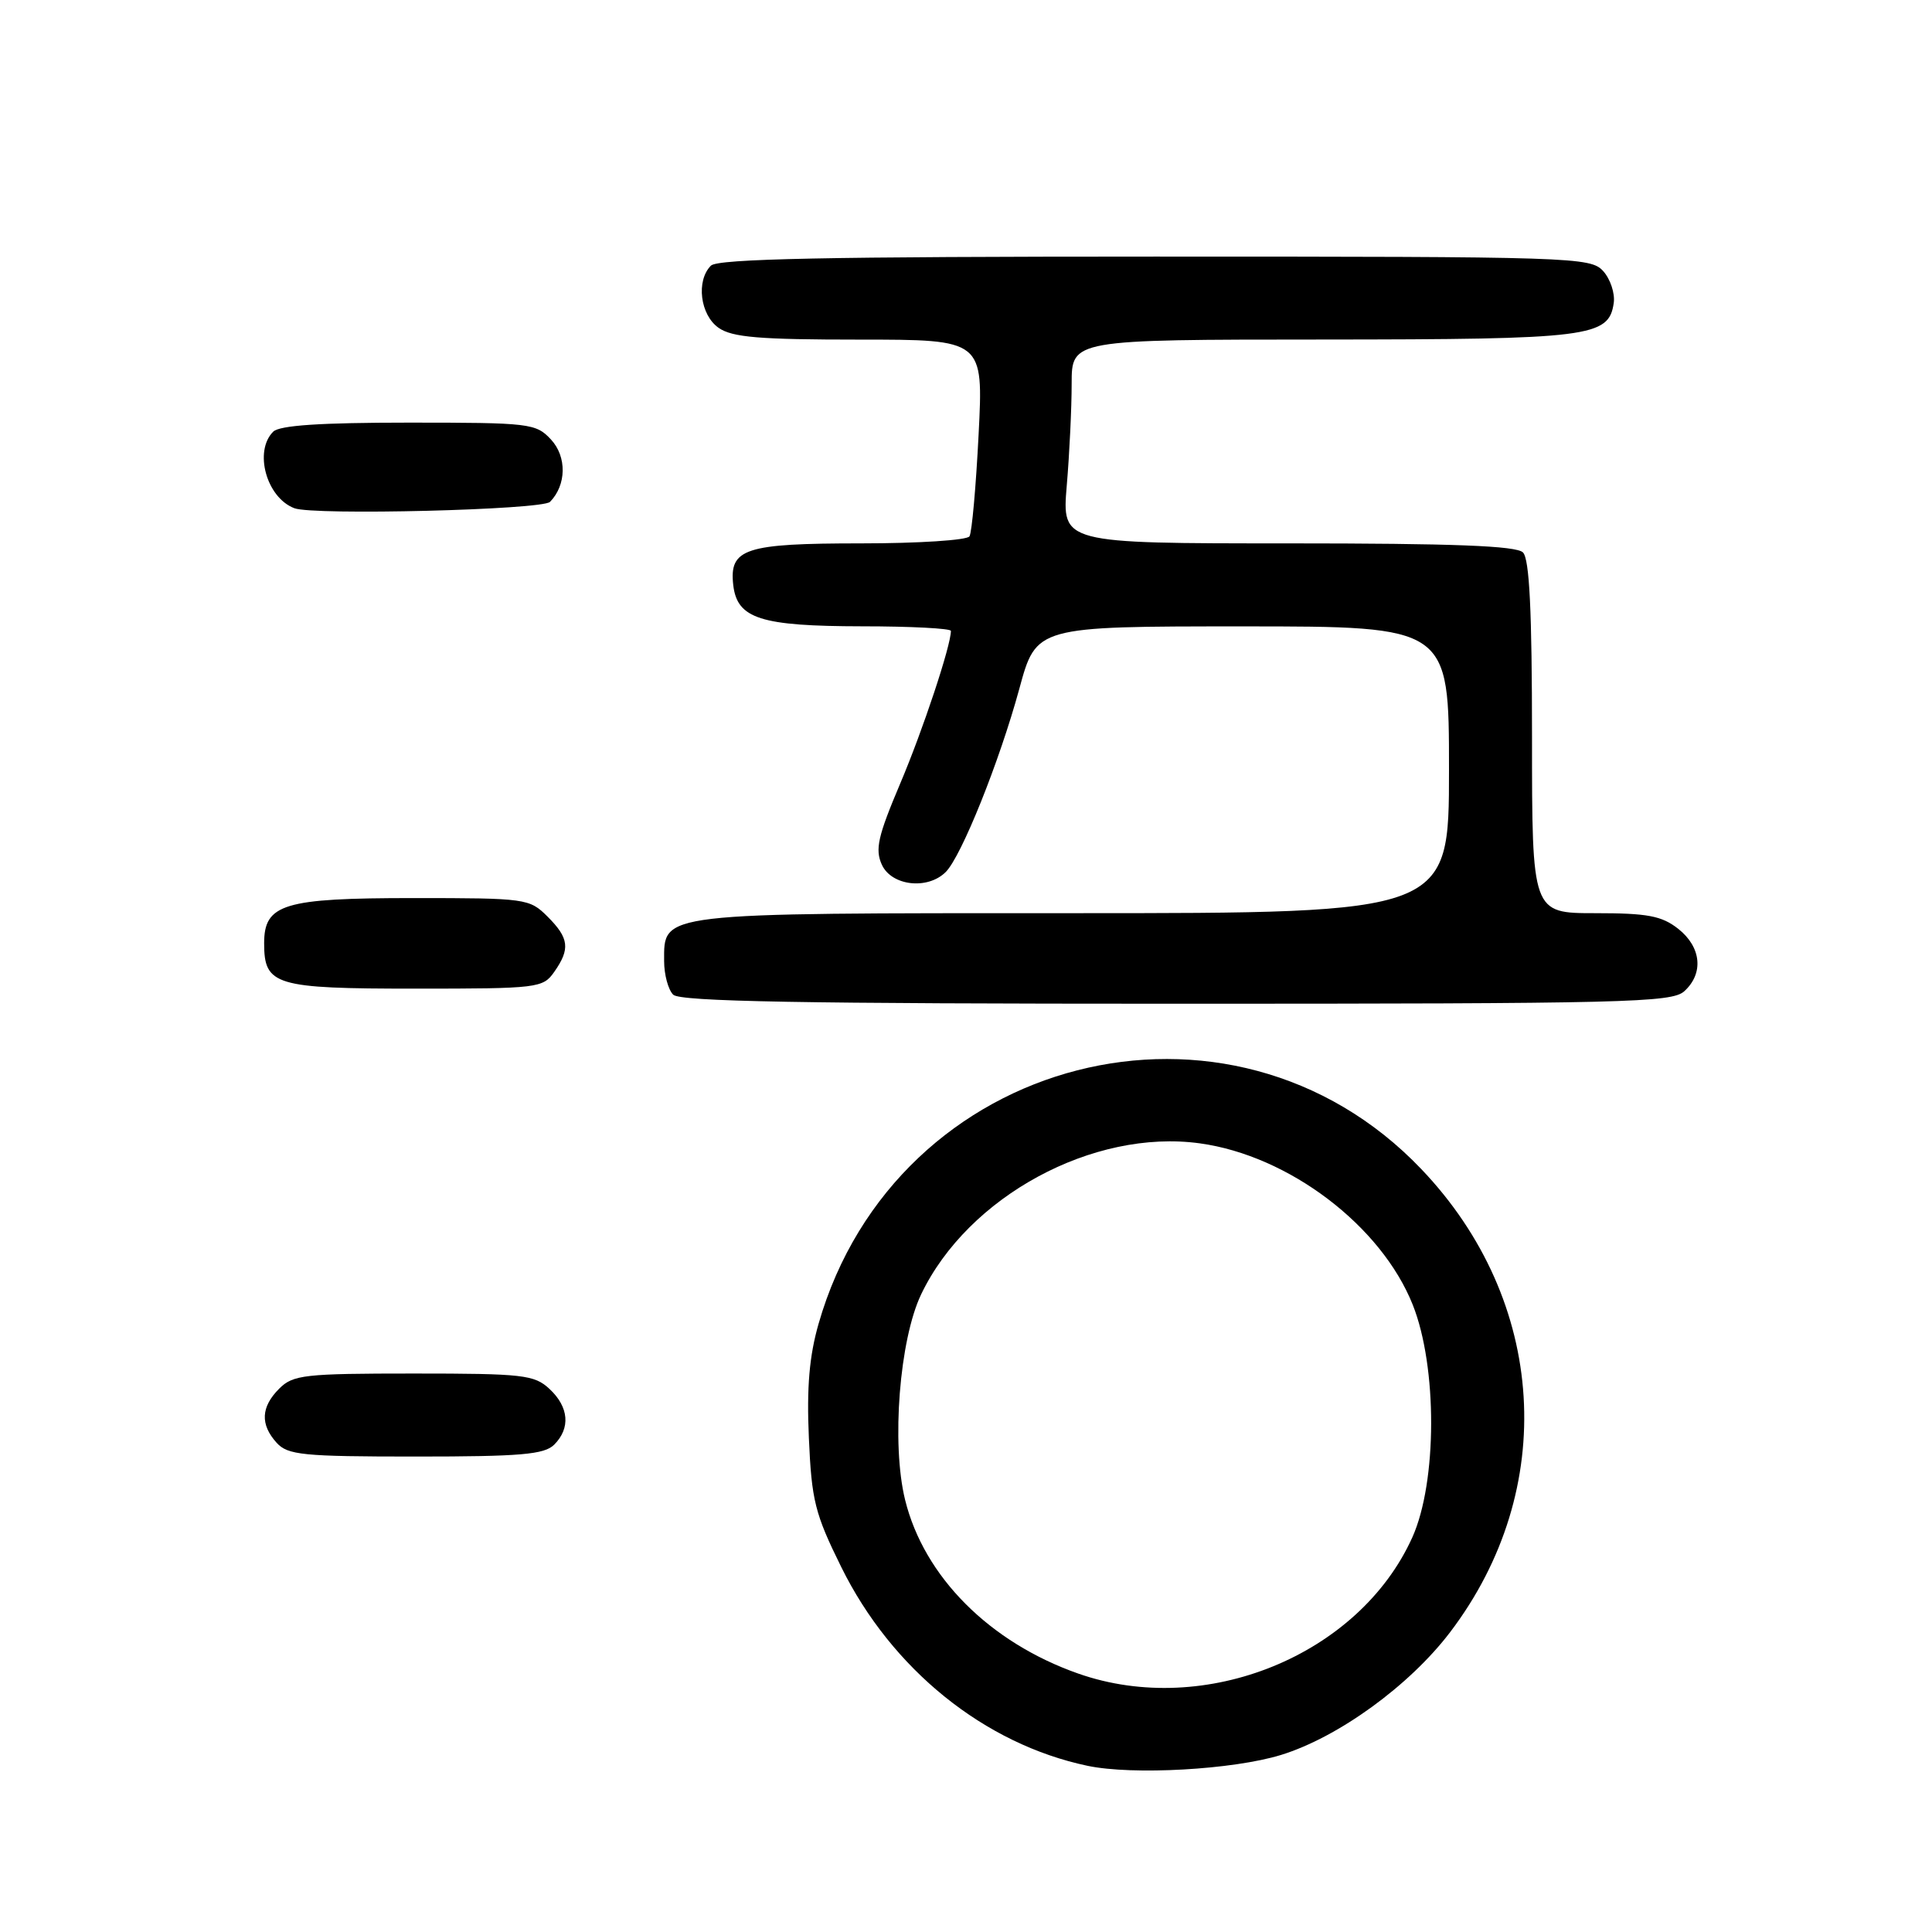 <?xml version="1.0" encoding="UTF-8" standalone="no"?>
<!DOCTYPE svg PUBLIC "-//W3C//DTD SVG 1.1//EN" "http://www.w3.org/Graphics/SVG/1.1/DTD/svg11.dtd" >
<svg xmlns="http://www.w3.org/2000/svg" xmlns:xlink="http://www.w3.org/1999/xlink" version="1.1" viewBox="0 0 256 256">
 <g >
 <path fill="currentColor"
d=" M 169.74 232.54 C 177.33 230.20 186.77 223.35 192.15 216.27 C 206.54 197.33 204.99 172.37 188.34 154.92 C 163.02 128.37 118.70 139.72 108.47 175.39 C 107.24 179.67 106.88 183.82 107.18 190.53 C 107.54 198.82 107.98 200.58 111.47 207.64 C 118.16 221.20 130.43 231.10 144.11 233.98 C 150.10 235.24 163.37 234.50 169.74 232.54 Z  M 73.43 191.43 C 75.62 189.24 75.39 186.44 72.81 184.04 C 70.80 182.17 69.34 182.00 54.81 182.00 C 40.33 182.00 38.83 182.17 37.00 184.00 C 34.57 186.43 34.46 188.74 36.65 191.17 C 38.13 192.80 40.10 193.00 55.08 193.00 C 69.00 193.00 72.12 192.73 73.43 191.43 Z  M 223.17 131.35 C 225.78 128.99 225.44 125.49 222.37 123.07 C 220.18 121.35 218.31 121.00 211.37 121.00 C 203.00 121.00 203.00 121.00 203.00 97.70 C 203.00 80.91 202.66 74.06 201.80 73.20 C 200.92 72.32 192.61 72.00 170.65 72.00 C 140.71 72.00 140.71 72.00 141.35 64.35 C 141.71 60.14 142.00 54.07 142.00 50.85 C 142.00 45.00 142.00 45.00 175.25 44.99 C 210.74 44.97 213.18 44.66 213.83 40.14 C 214.01 38.87 213.38 36.97 212.43 35.92 C 210.75 34.07 208.59 34.00 153.05 34.00 C 109.54 34.00 95.11 34.29 94.20 35.20 C 92.21 37.19 92.77 41.73 95.22 43.44 C 97.02 44.70 100.62 45.00 113.88 45.00 C 130.31 45.00 130.31 45.00 129.67 57.57 C 129.32 64.48 128.78 70.55 128.46 71.07 C 128.14 71.58 121.69 72.00 114.13 72.00 C 98.69 72.00 96.61 72.68 97.16 77.53 C 97.68 81.98 100.76 82.97 114.25 82.99 C 120.71 82.99 126.00 83.27 126.00 83.60 C 126.00 85.55 122.30 96.71 119.28 103.83 C 116.32 110.81 115.93 112.55 116.85 114.58 C 118.14 117.39 122.92 117.94 125.32 115.54 C 127.40 113.45 132.43 100.93 135.07 91.25 C 137.31 83.00 137.31 83.00 164.66 83.00 C 192.00 83.00 192.00 83.00 192.00 102.00 C 192.00 121.00 192.00 121.00 142.22 121.00 C 86.87 121.00 88.00 120.87 88.00 127.36 C 88.00 129.14 88.54 131.14 89.20 131.80 C 90.11 132.71 106.28 133.00 155.87 133.00 C 215.39 133.00 221.51 132.85 223.17 131.35 Z  M 73.44 128.78 C 75.58 125.73 75.41 124.31 72.55 121.45 C 70.15 119.06 69.70 119.00 54.77 119.00 C 37.57 119.00 35.00 119.78 35.00 124.99 C 35.00 130.57 36.44 131.00 55.01 131.00 C 71.32 131.00 71.94 130.92 73.44 128.78 Z  M 72.88 66.50 C 75.07 64.26 75.12 60.51 73.01 58.24 C 71.01 56.09 70.23 56.00 54.16 56.00 C 42.46 56.00 37.04 56.36 36.20 57.20 C 33.61 59.79 35.31 65.94 39.00 67.34 C 41.56 68.32 71.84 67.56 72.88 66.50 Z  M 142.88 221.76 C 131.12 217.63 122.44 208.92 119.93 198.74 C 118.10 191.31 119.18 177.52 122.06 171.50 C 128.27 158.53 144.84 149.55 158.99 151.50 C 170.78 153.12 183.02 162.41 187.20 172.90 C 190.47 181.12 190.44 196.38 187.14 203.71 C 180.09 219.34 159.70 227.66 142.88 221.76 Z "/>
</g>
</svg>